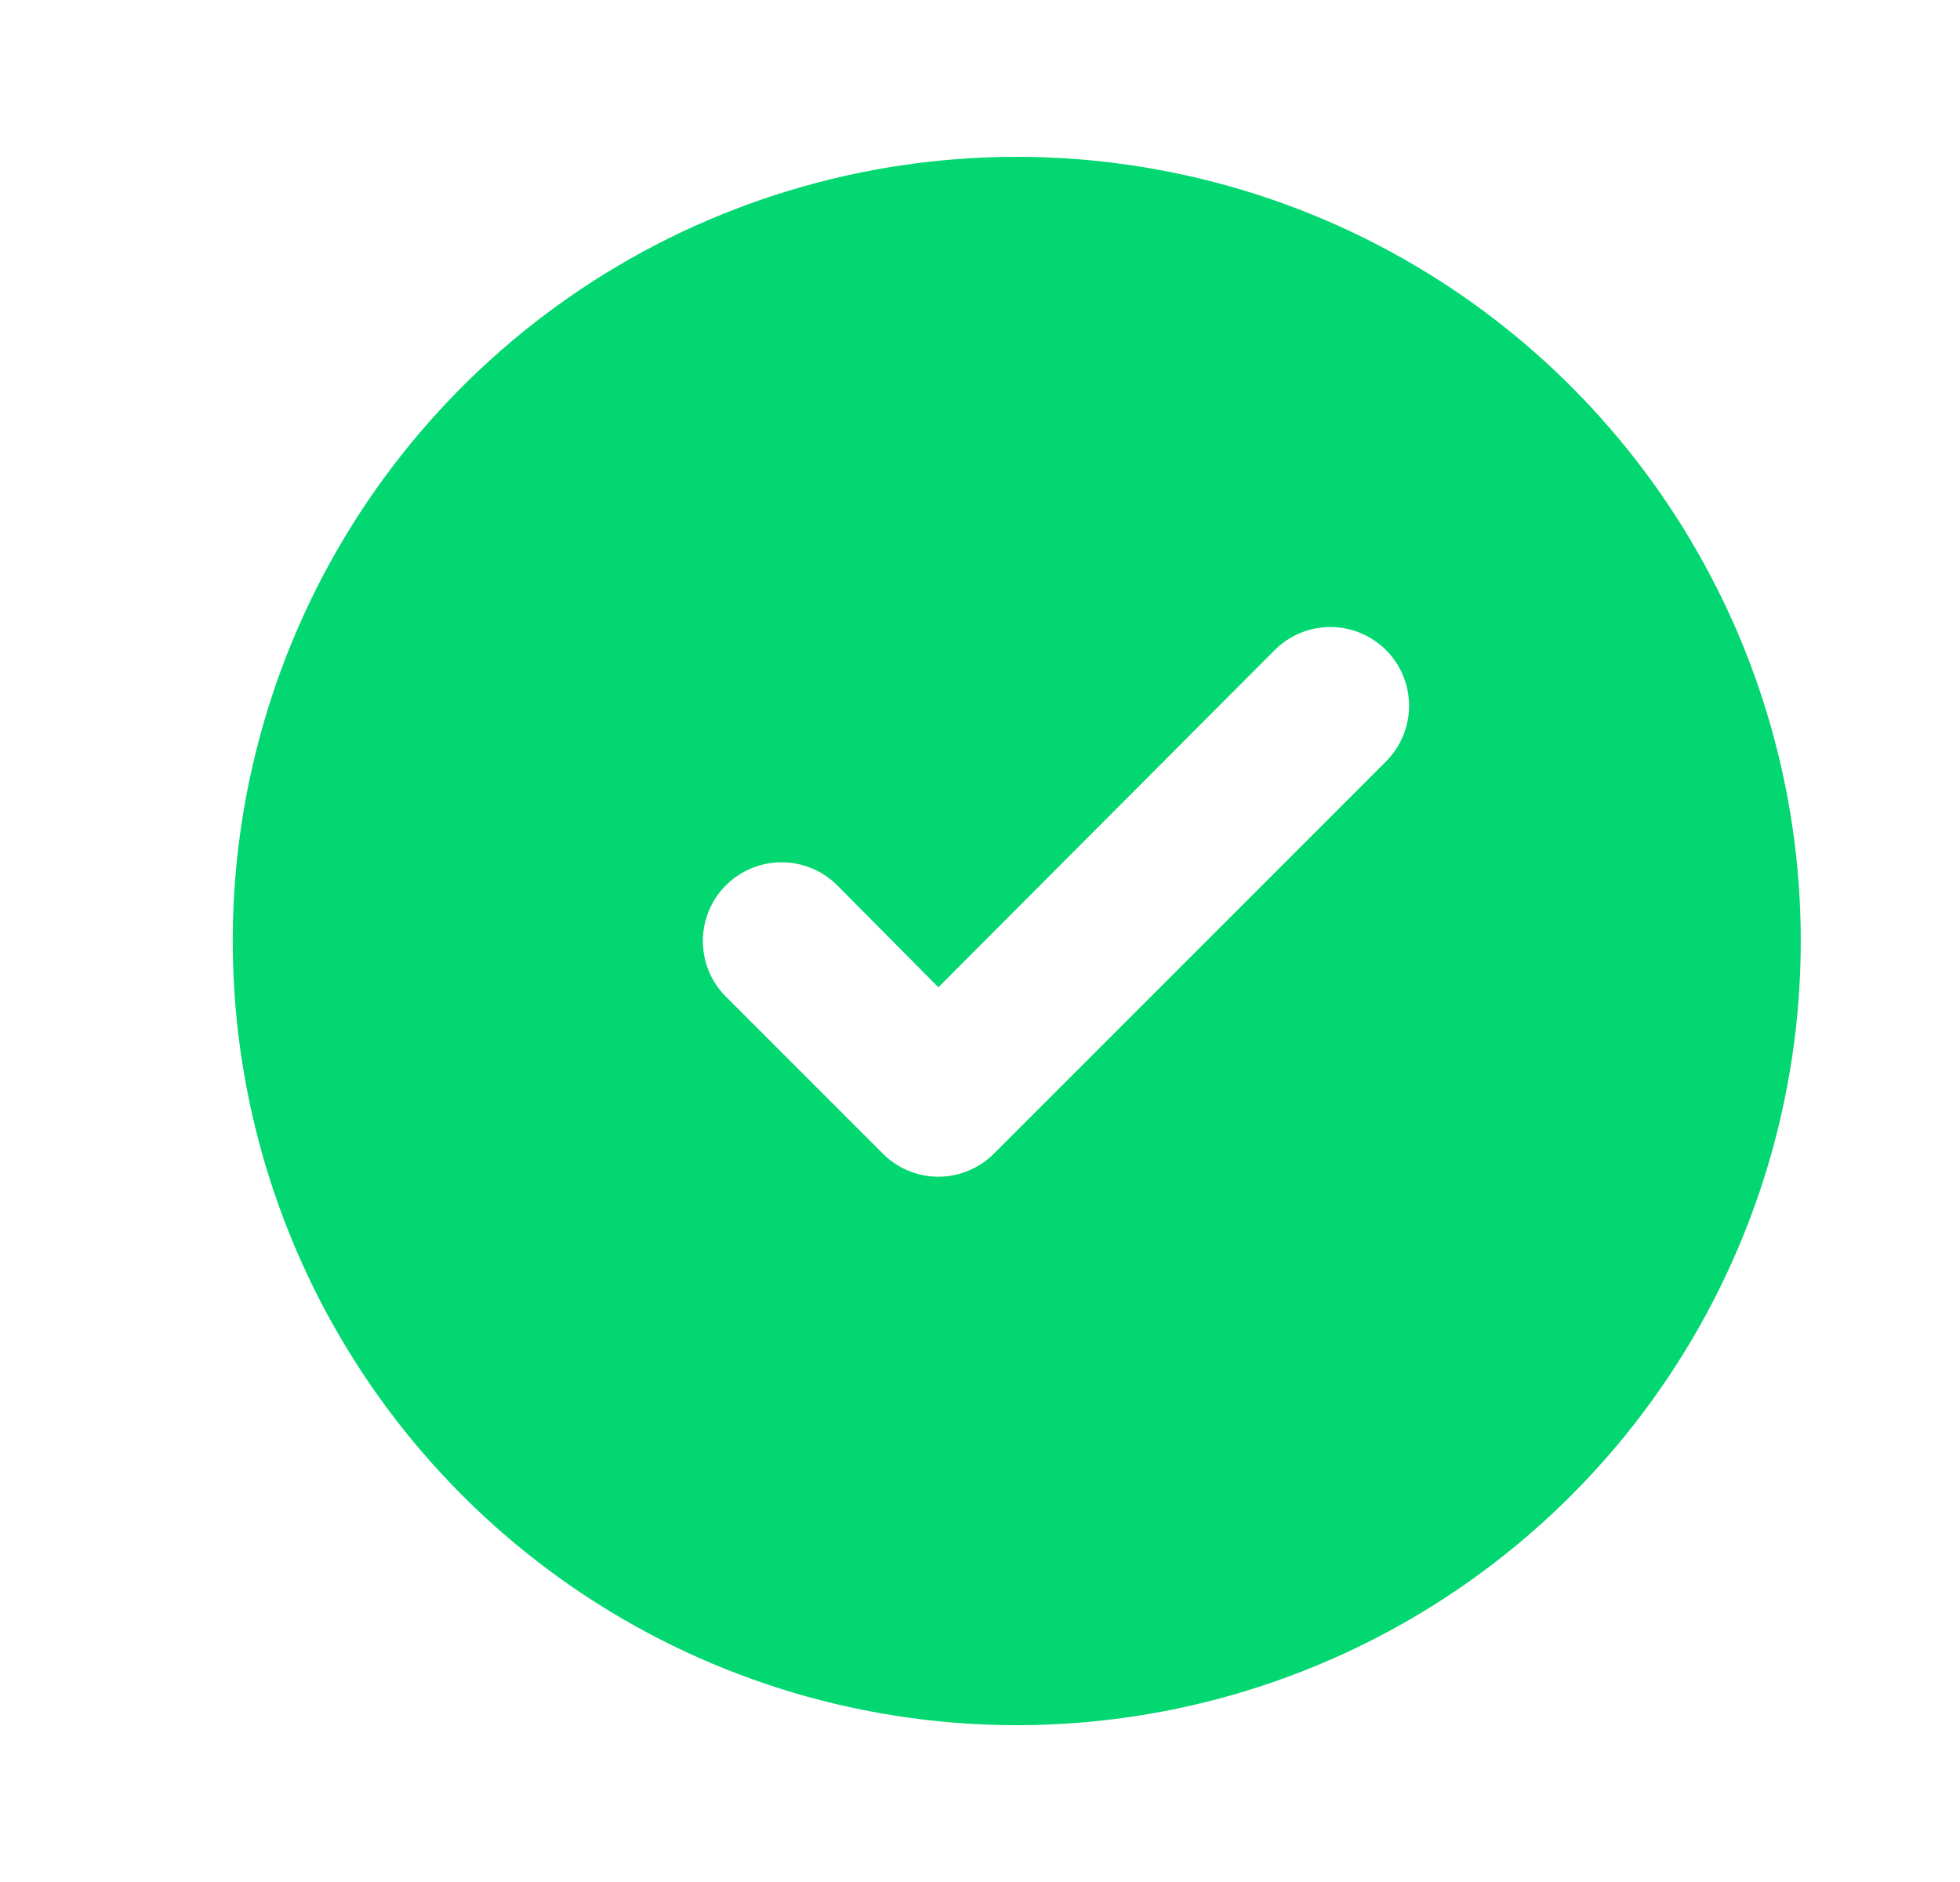 <svg width="25" height="24" viewBox="0 0 25 24" fill="none" xmlns="http://www.w3.org/2000/svg">
<path d="M12.969 2C10.991 2 9.058 2.586 7.413 3.685C5.769 4.784 4.487 6.346 3.73 8.173C2.973 10 2.775 12.011 3.161 13.951C3.547 15.891 4.499 17.672 5.898 19.071C7.296 20.47 9.078 21.422 11.018 21.808C12.958 22.194 14.968 21.996 16.796 21.239C18.623 20.482 20.185 19.2 21.283 17.556C22.382 15.911 22.969 13.978 22.969 12C22.969 10.687 22.71 9.386 22.208 8.173C21.705 6.96 20.968 5.858 20.04 4.929C19.111 4 18.009 3.264 16.796 2.761C15.582 2.259 14.282 2 12.969 2ZM17.679 9.71L12.679 14.71C12.586 14.804 12.475 14.878 12.353 14.929C12.232 14.98 12.101 15.006 11.969 15.006C11.837 15.006 11.706 14.98 11.584 14.929C11.462 14.878 11.352 14.804 11.259 14.71L9.259 12.71C9.07 12.522 8.965 12.266 8.965 12C8.965 11.734 9.07 11.478 9.259 11.29C9.447 11.102 9.702 10.996 9.969 10.996C10.235 10.996 10.491 11.102 10.679 11.29L11.969 12.59L16.259 8.29C16.447 8.102 16.703 7.996 16.969 7.996C17.235 7.996 17.49 8.102 17.679 8.29C17.867 8.478 17.973 8.734 17.973 9C17.973 9.266 17.867 9.522 17.679 9.71Z" fill="#03D771"/>
</svg>
